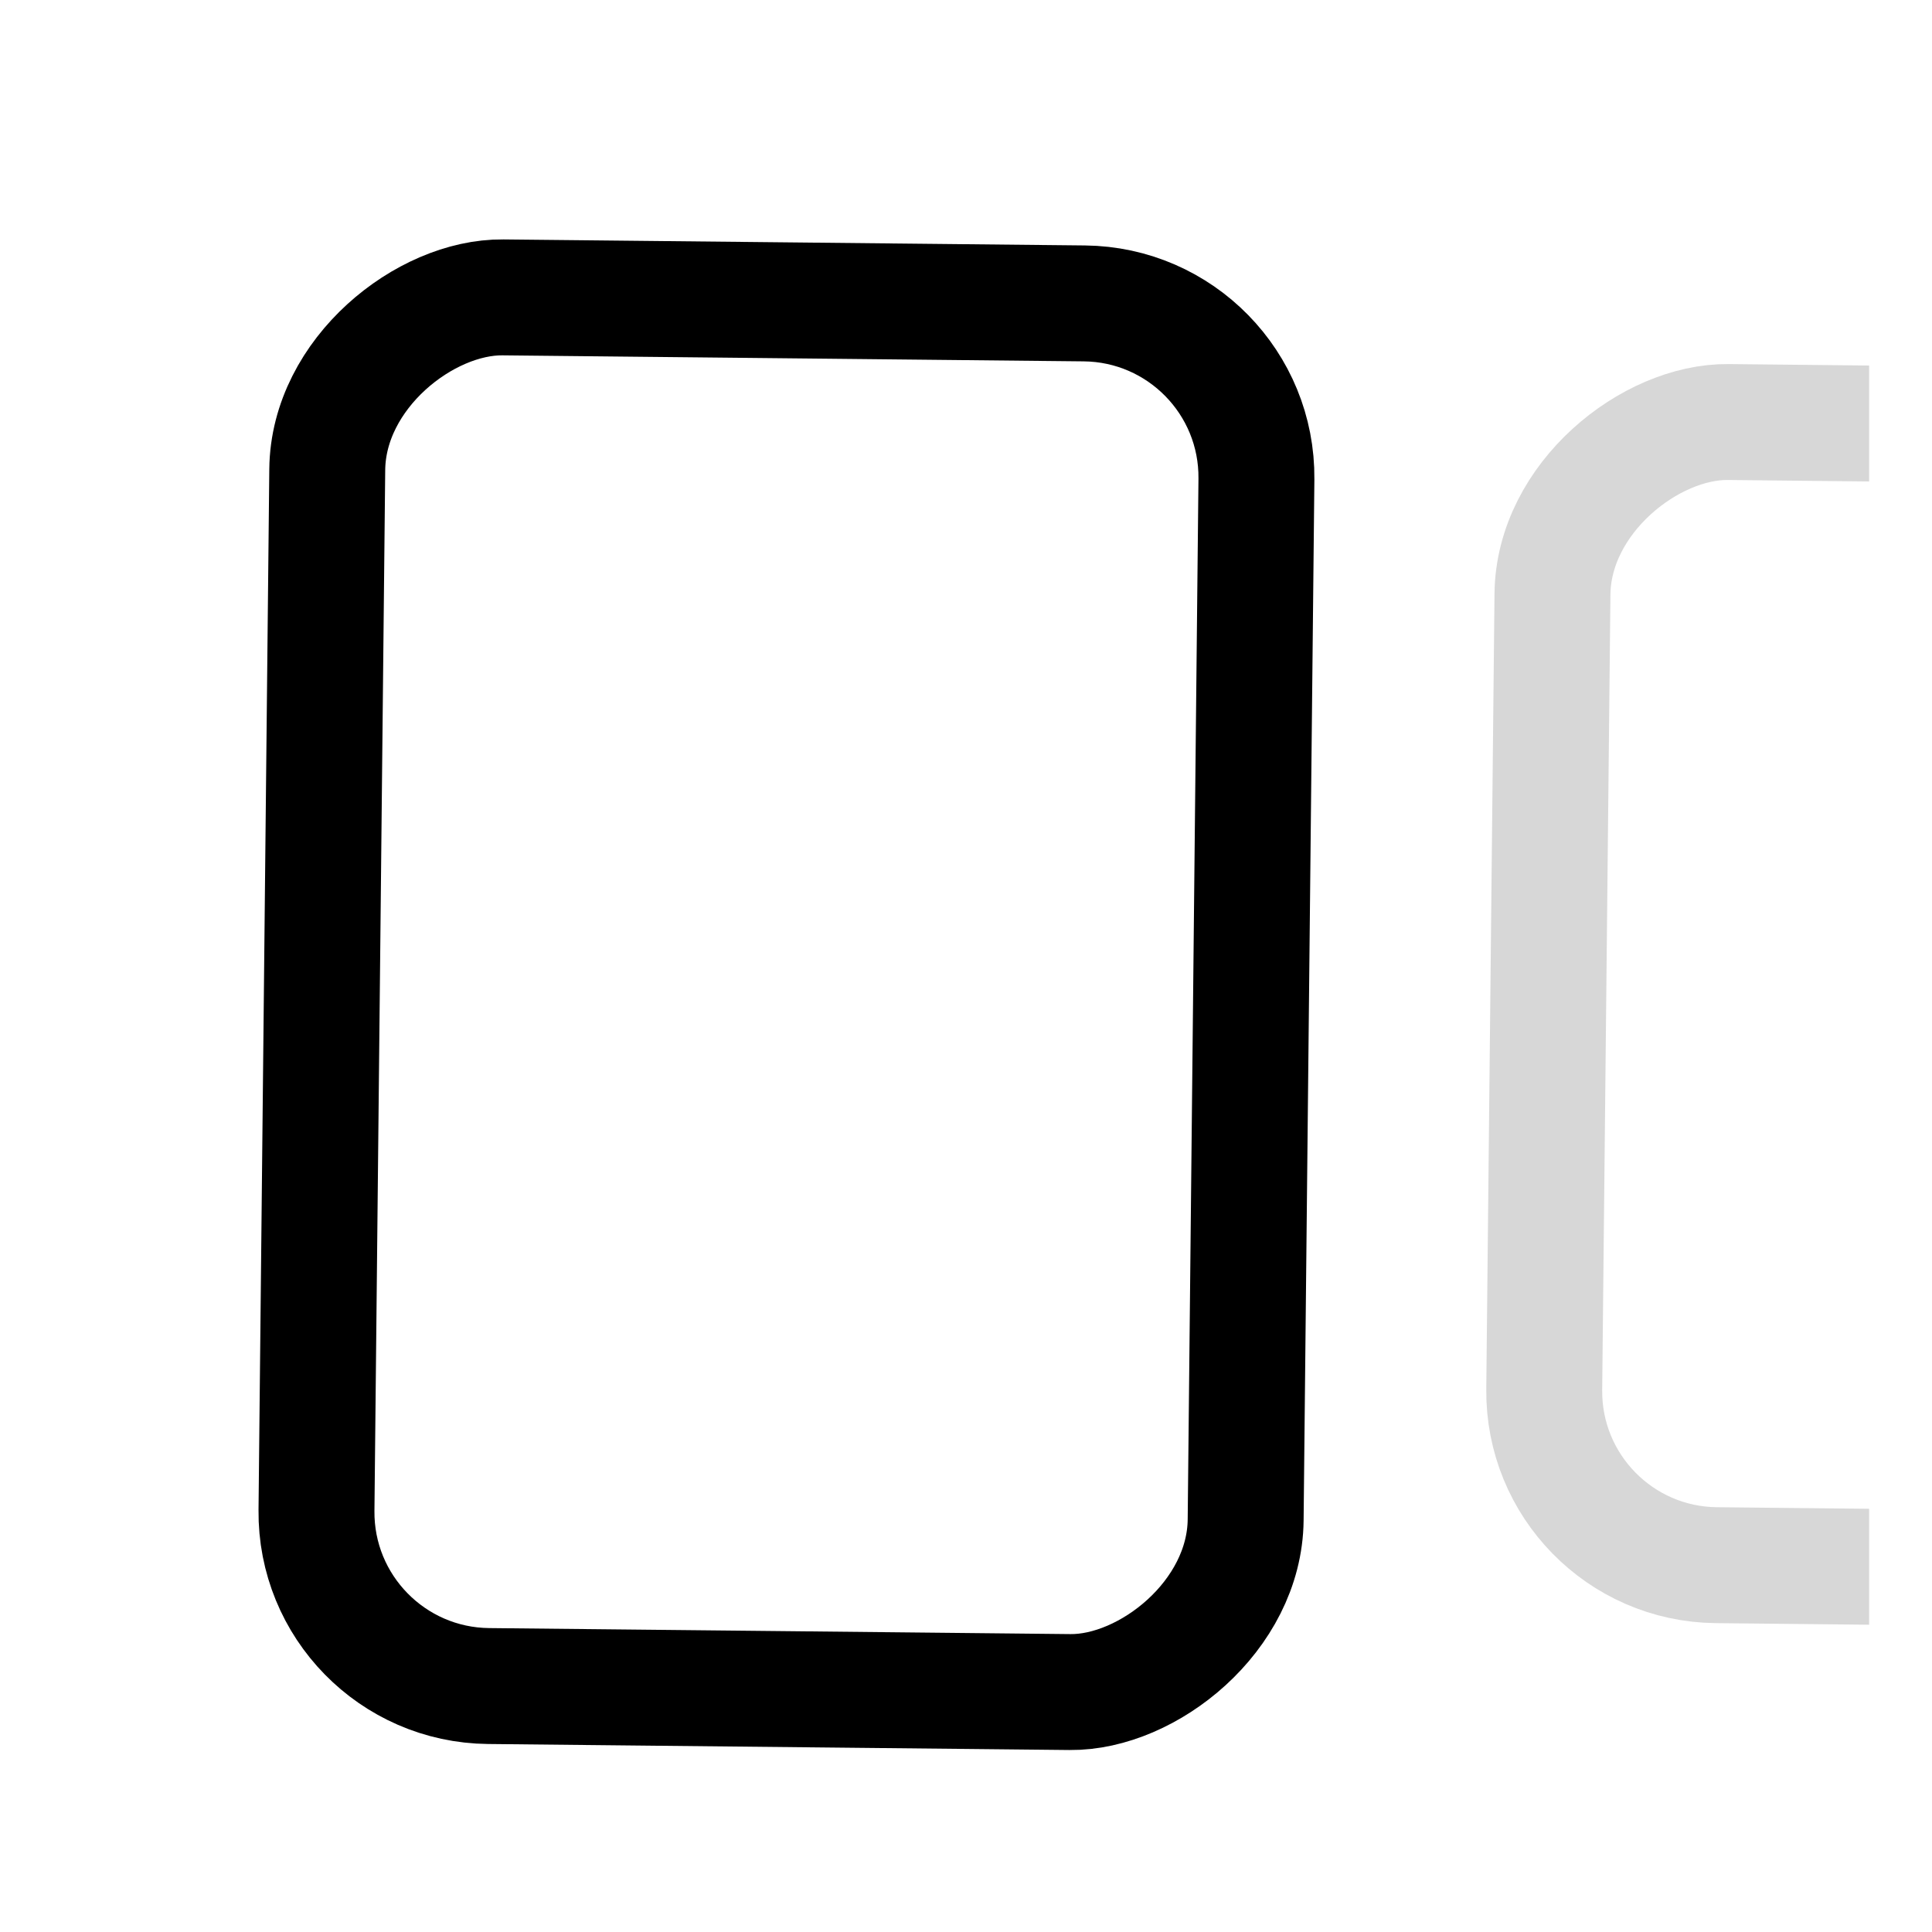 <svg width="25" height="25" viewBox="0 0 25 25" fill="none" xmlns="http://www.w3.org/2000/svg">
<g clip-path="url(#clip0_120_3255)">
<g filter="url(#filter0_d_120_3255)">
<rect x="19.201" y="20.972" width="16.293" height="8.647" rx="3" transform="rotate(-89.407 19.201 20.972)" fill="white"/>
<rect x="19.959" y="20.23" width="14.793" height="7.147" rx="2.25" transform="rotate(-89.407 19.959 20.23)" stroke="black" stroke-opacity="0.16" stroke-width="1.5"/>
</g>
<g filter="url(#filter1_d_120_3255)">
<rect x="3.314" y="22.536" width="19.47" height="13.524" rx="3" transform="rotate(-89.407 3.314 22.536)" fill="white"/>
<rect x="4.072" y="21.794" width="17.97" height="12.024" rx="2.25" transform="rotate(-89.407 4.072 21.794)" stroke="black" stroke-width="1.5"/>
</g>
</g>
<defs>
<filter id="filter0_d_120_3255" x="18.232" y="3.711" width="10.754" height="18.32" filterUnits="userSpaceOnUse" color-interpolation-filters="sRGB">
<feFlood flood-opacity="0" result="BackgroundImageFix"/>
<feColorMatrix in="SourceAlpha" type="matrix" values="0 0 0 0 0 0 0 0 0 0 0 0 0 0 0 0 0 0 127 0" result="hardAlpha"/>
<feMorphology radius="1" operator="dilate" in="SourceAlpha" result="effect1_dropShadow_120_3255"/>
<feOffset/>
<feComposite in2="hardAlpha" operator="out"/>
<feColorMatrix type="matrix" values="0 0 0 0 1 0 0 0 0 1 0 0 0 0 1 0 0 0 1 0"/>
<feBlend mode="normal" in2="BackgroundImageFix" result="effect1_dropShadow_120_3255"/>
<feBlend mode="normal" in="SourceGraphic" in2="effect1_dropShadow_120_3255" result="shape"/>
</filter>
<filter id="filter1_d_120_3255" x="2.346" y="2.098" width="15.662" height="21.547" filterUnits="userSpaceOnUse" color-interpolation-filters="sRGB">
<feFlood flood-opacity="0" result="BackgroundImageFix"/>
<feColorMatrix in="SourceAlpha" type="matrix" values="0 0 0 0 0 0 0 0 0 0 0 0 0 0 0 0 0 0 127 0" result="hardAlpha"/>
<feMorphology radius="1" operator="dilate" in="SourceAlpha" result="effect1_dropShadow_120_3255"/>
<feOffset/>
<feComposite in2="hardAlpha" operator="out"/>
<feColorMatrix type="matrix" values="0 0 0 0 1 0 0 0 0 1 0 0 0 0 1 0 0 0 1 0"/>
<feBlend mode="normal" in2="BackgroundImageFix" result="effect1_dropShadow_120_3255"/>
<feBlend mode="normal" in="SourceGraphic" in2="effect1_dropShadow_120_3255" result="shape"/>
</filter>
<clipPath id="clip0_120_3255">
<rect width="24" height="24" fill="white" transform="translate(0.188 0.871)"/>
</clipPath>
</defs>
</svg>
